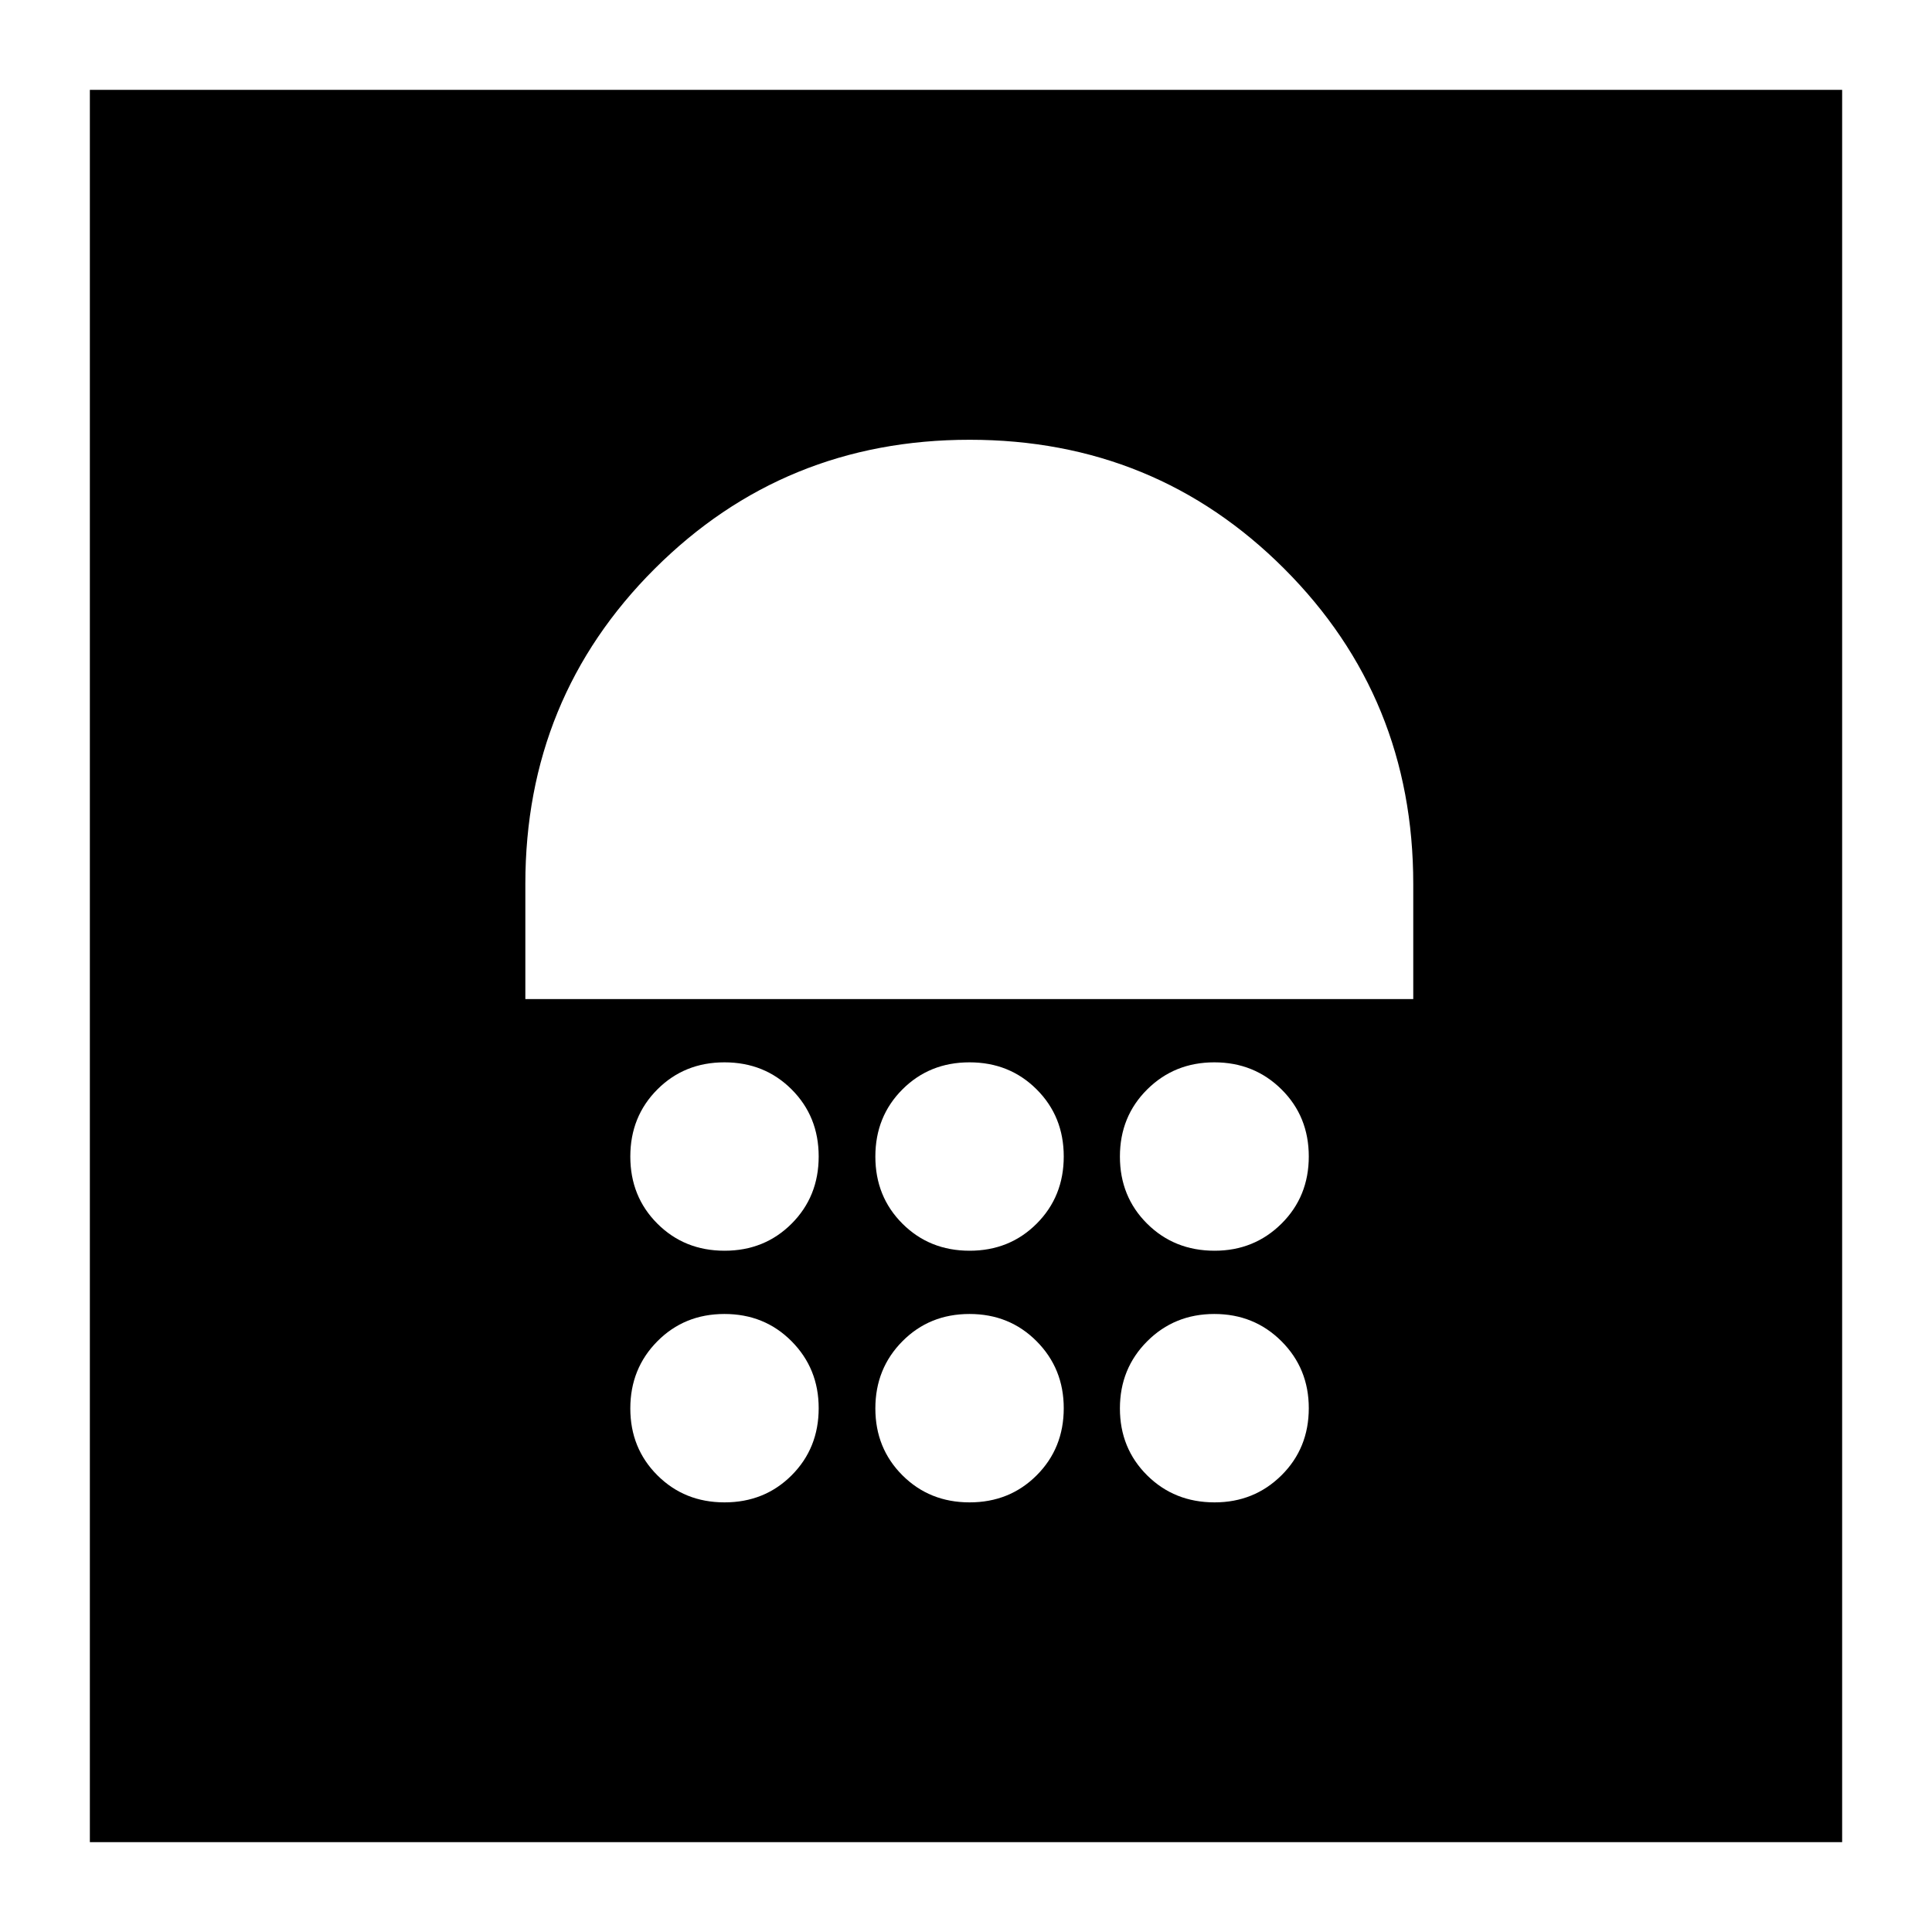 <svg xmlns="http://www.w3.org/2000/svg" height="24" viewBox="0 -960 960 960" width="24"><path d="M360.02-213.48q19.9 0 33.34-13.45 13.44-13.46 13.44-33.35 0-19.69-13.46-33.25-13.46-13.56-33.36-13.56t-33.34 13.56q-13.44 13.56-13.44 33.37 0 19.8 13.46 33.24 13.46 13.44 33.36 13.44Zm121.76 0q19.9 0 33.34-13.45 13.45-13.46 13.45-33.35 0-19.69-13.47-33.25-13.46-13.56-33.36-13.56t-33.34 13.56q-13.44 13.56-13.44 33.37 0 19.8 13.46 33.24 13.46 13.44 33.36 13.44Zm121.74 0q19.68 0 33.25-13.45 13.56-13.46 13.56-33.35 0-19.69-13.56-33.25-13.57-13.56-33.37-13.56-19.8 0-33.36 13.56-13.56 13.56-13.56 33.37 0 19.8 13.52 33.24 13.53 13.44 33.52 13.44Zm-243.5-125.04q19.9 0 33.34-13.46 13.44-13.47 13.44-33.37t-13.46-33.34q-13.46-13.44-33.36-13.44t-33.34 13.46q-13.44 13.46-13.44 33.36 0 19.91 13.46 33.35 13.46 13.44 33.36 13.44Zm121.76 0q19.9 0 33.34-13.46 13.45-13.47 13.45-33.37t-13.47-33.34q-13.46-13.44-33.36-13.44t-33.34 13.46q-13.44 13.46-13.44 33.36 0 19.91 13.46 33.35 13.46 13.44 33.36 13.44Zm121.74 0q19.68 0 33.25-13.46 13.56-13.47 13.56-33.37t-13.56-33.34q-13.57-13.44-33.37-13.44-19.8 0-33.36 13.46-13.56 13.46-13.56 33.36 0 19.91 13.52 33.35 13.53 13.44 33.52 13.44ZM261.04-463.57h441.2v-57.19q0-92.48-64.07-156.6-64.06-64.12-156.36-64.12-92.29 0-156.53 64.12t-64.24 156.6v57.19ZM44.65-44.65v-870.7h870.7v870.7H44.65Z"/></svg>